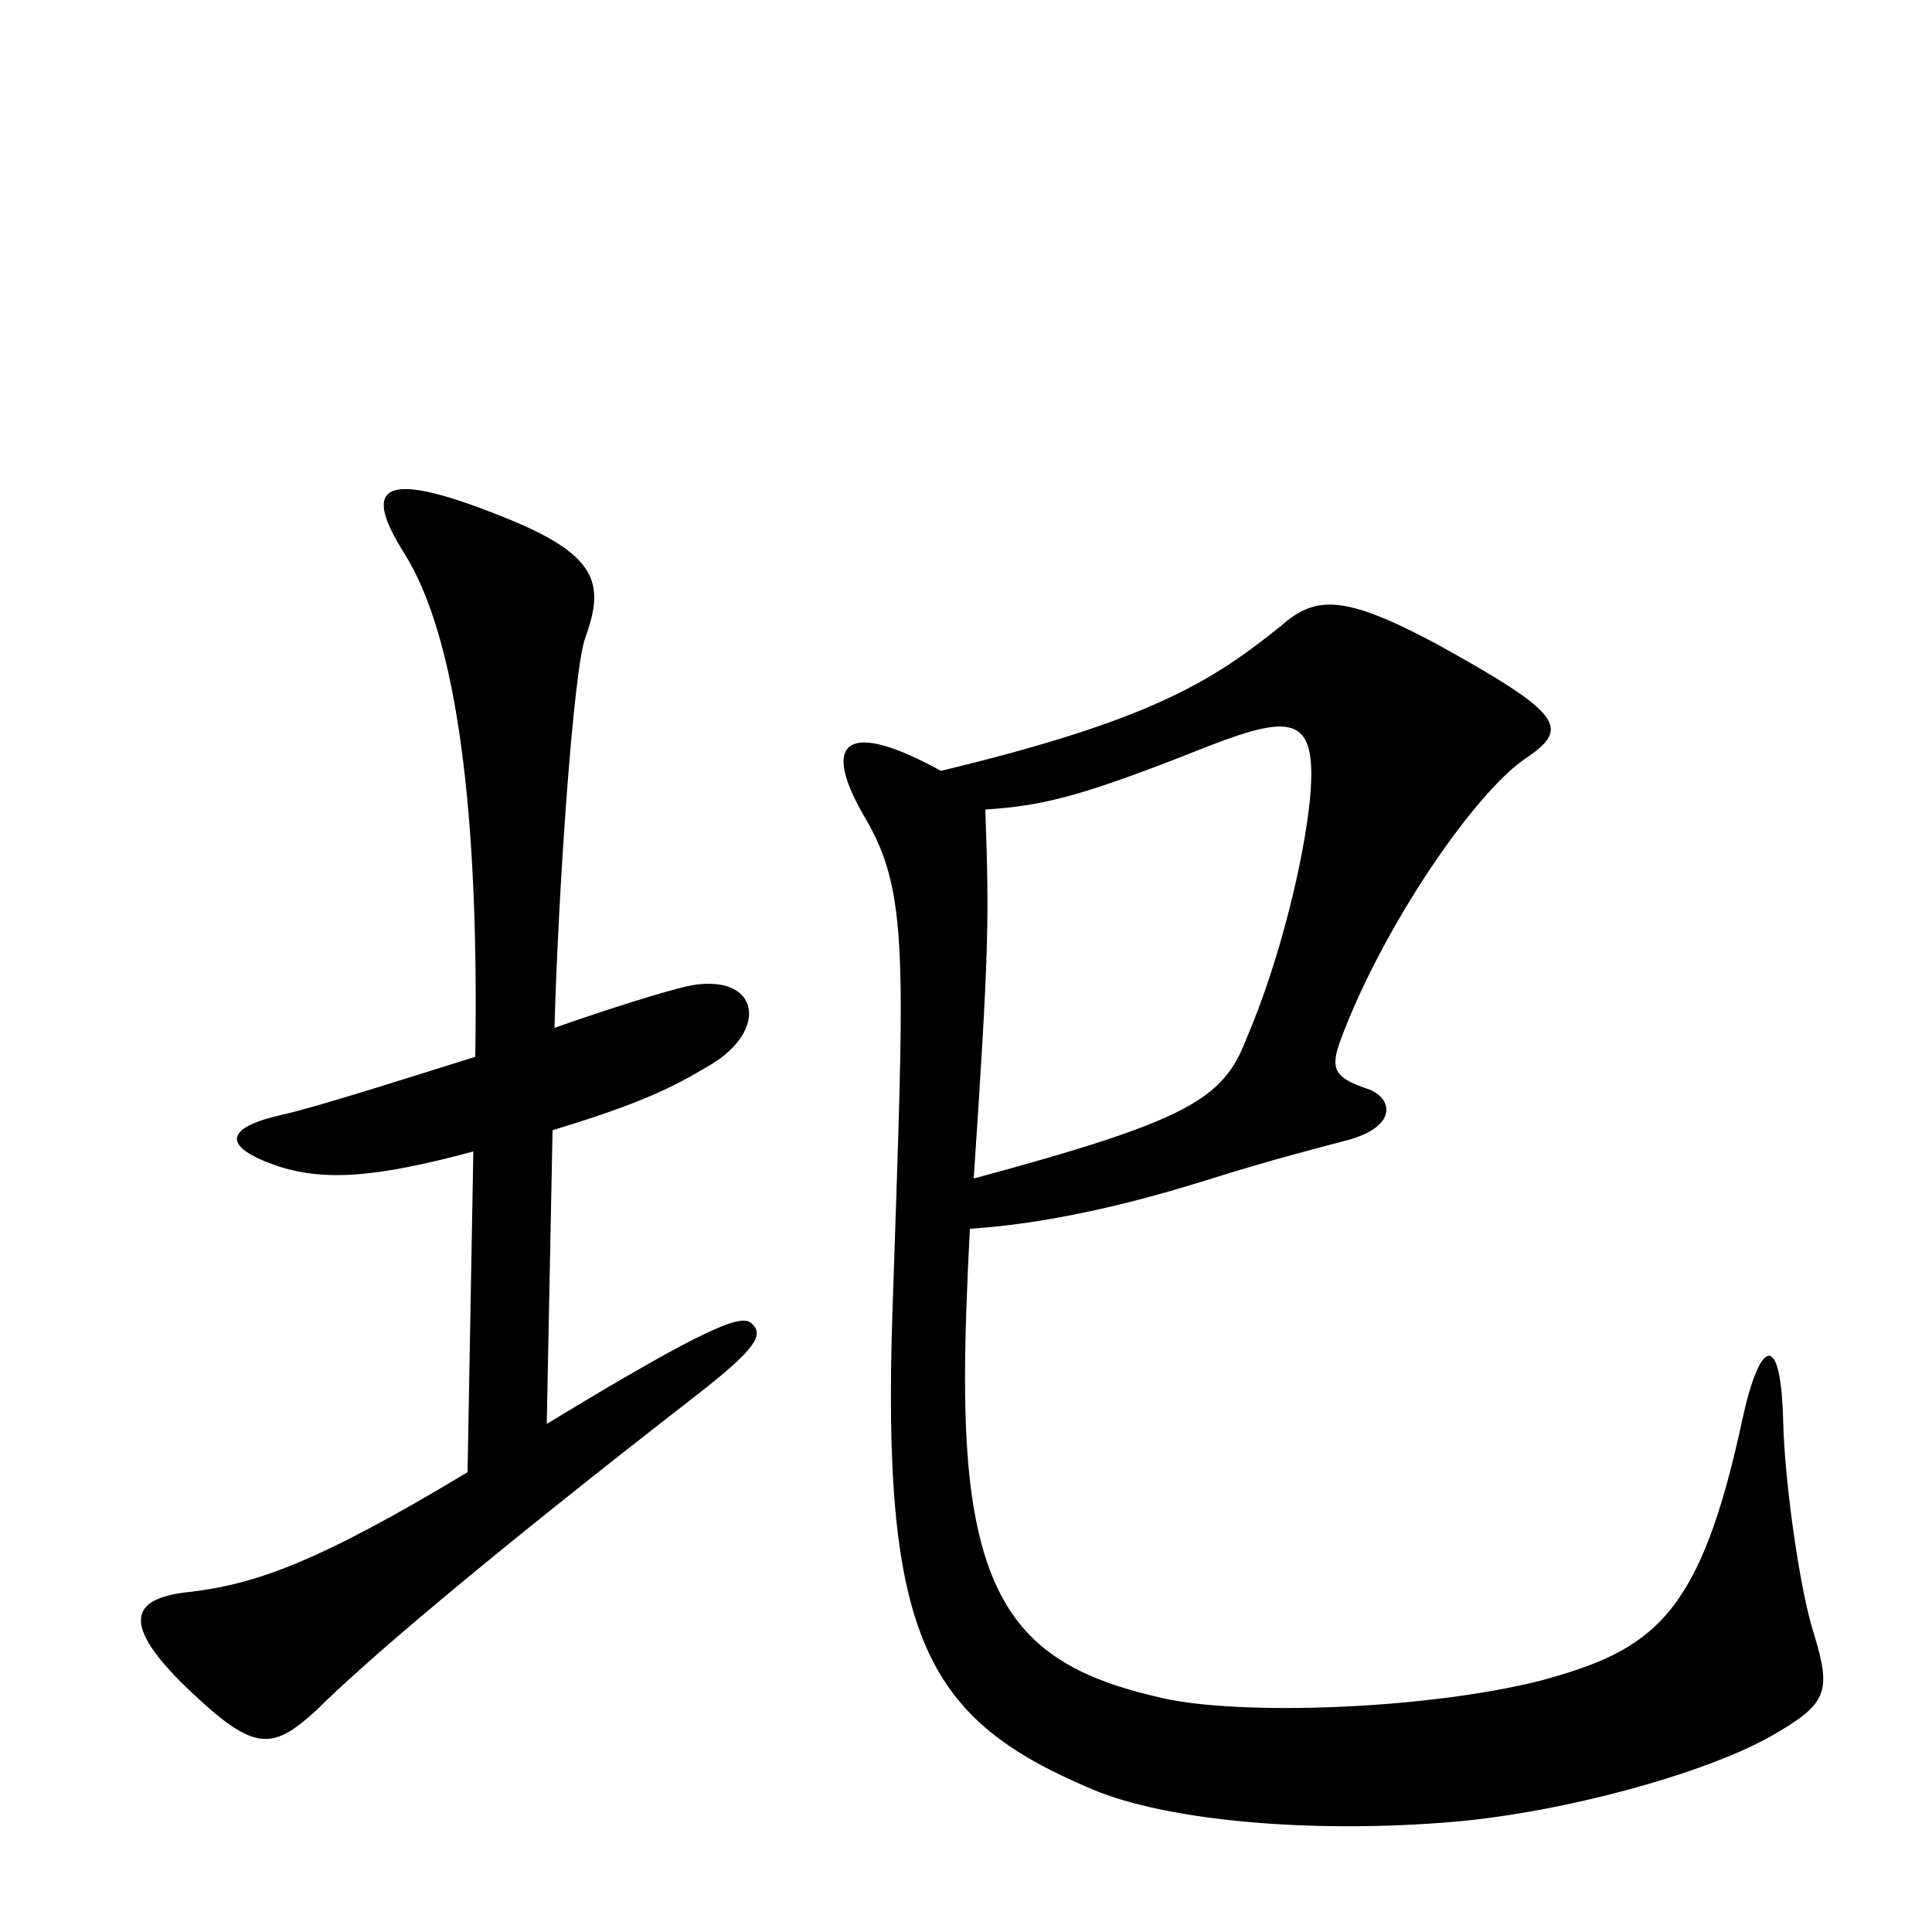 <svg xmlns="http://www.w3.org/2000/svg" viewBox="0 -1000 1000 1000">
	<path fill="#000000" d="M389 -315C384 -320 367 -314 283 -263L286 -415C332 -429 348 -437 368 -449C398 -467 393 -496 358 -490C352 -489 327 -482 287 -468C289 -541 297 -655 303 -670C313 -698 310 -713 259 -733C194 -759 189 -746 209 -714C237 -670 248 -577 246 -453C214 -443 164 -427 146 -423C115 -416 115 -406 145 -396C168 -389 193 -390 245 -404L242 -238C164 -191 132 -180 98 -176C69 -173 62 -161 94 -129C131 -93 140 -93 164 -115C187 -138 246 -189 362 -279C390 -301 396 -309 389 -315ZM939 -154C932 -175 924 -230 923 -263C922 -312 911 -307 902 -266C880 -163 856 -146 797 -130C737 -115 642 -112 602 -121C544 -134 513 -156 503 -226C498 -262 499 -305 502 -364C533 -366 573 -373 624 -389C659 -400 683 -406 698 -410C723 -417 721 -431 709 -436C691 -442 688 -446 694 -462C716 -521 763 -589 789 -607C813 -623 810 -630 743 -667C696 -692 681 -692 663 -676C627 -647 595 -627 487 -601C440 -627 424 -618 447 -578C471 -538 468 -505 462 -323C456 -151 480 -110 565 -74C605 -57 681 -51 752 -57C810 -62 882 -82 916 -101C946 -118 948 -124 939 -154ZM678 -586C675 -556 663 -504 645 -462C633 -431 615 -420 504 -390C512 -510 512 -524 510 -581C542 -583 563 -589 626 -614C670 -631 682 -629 678 -586Z"/>
</svg>